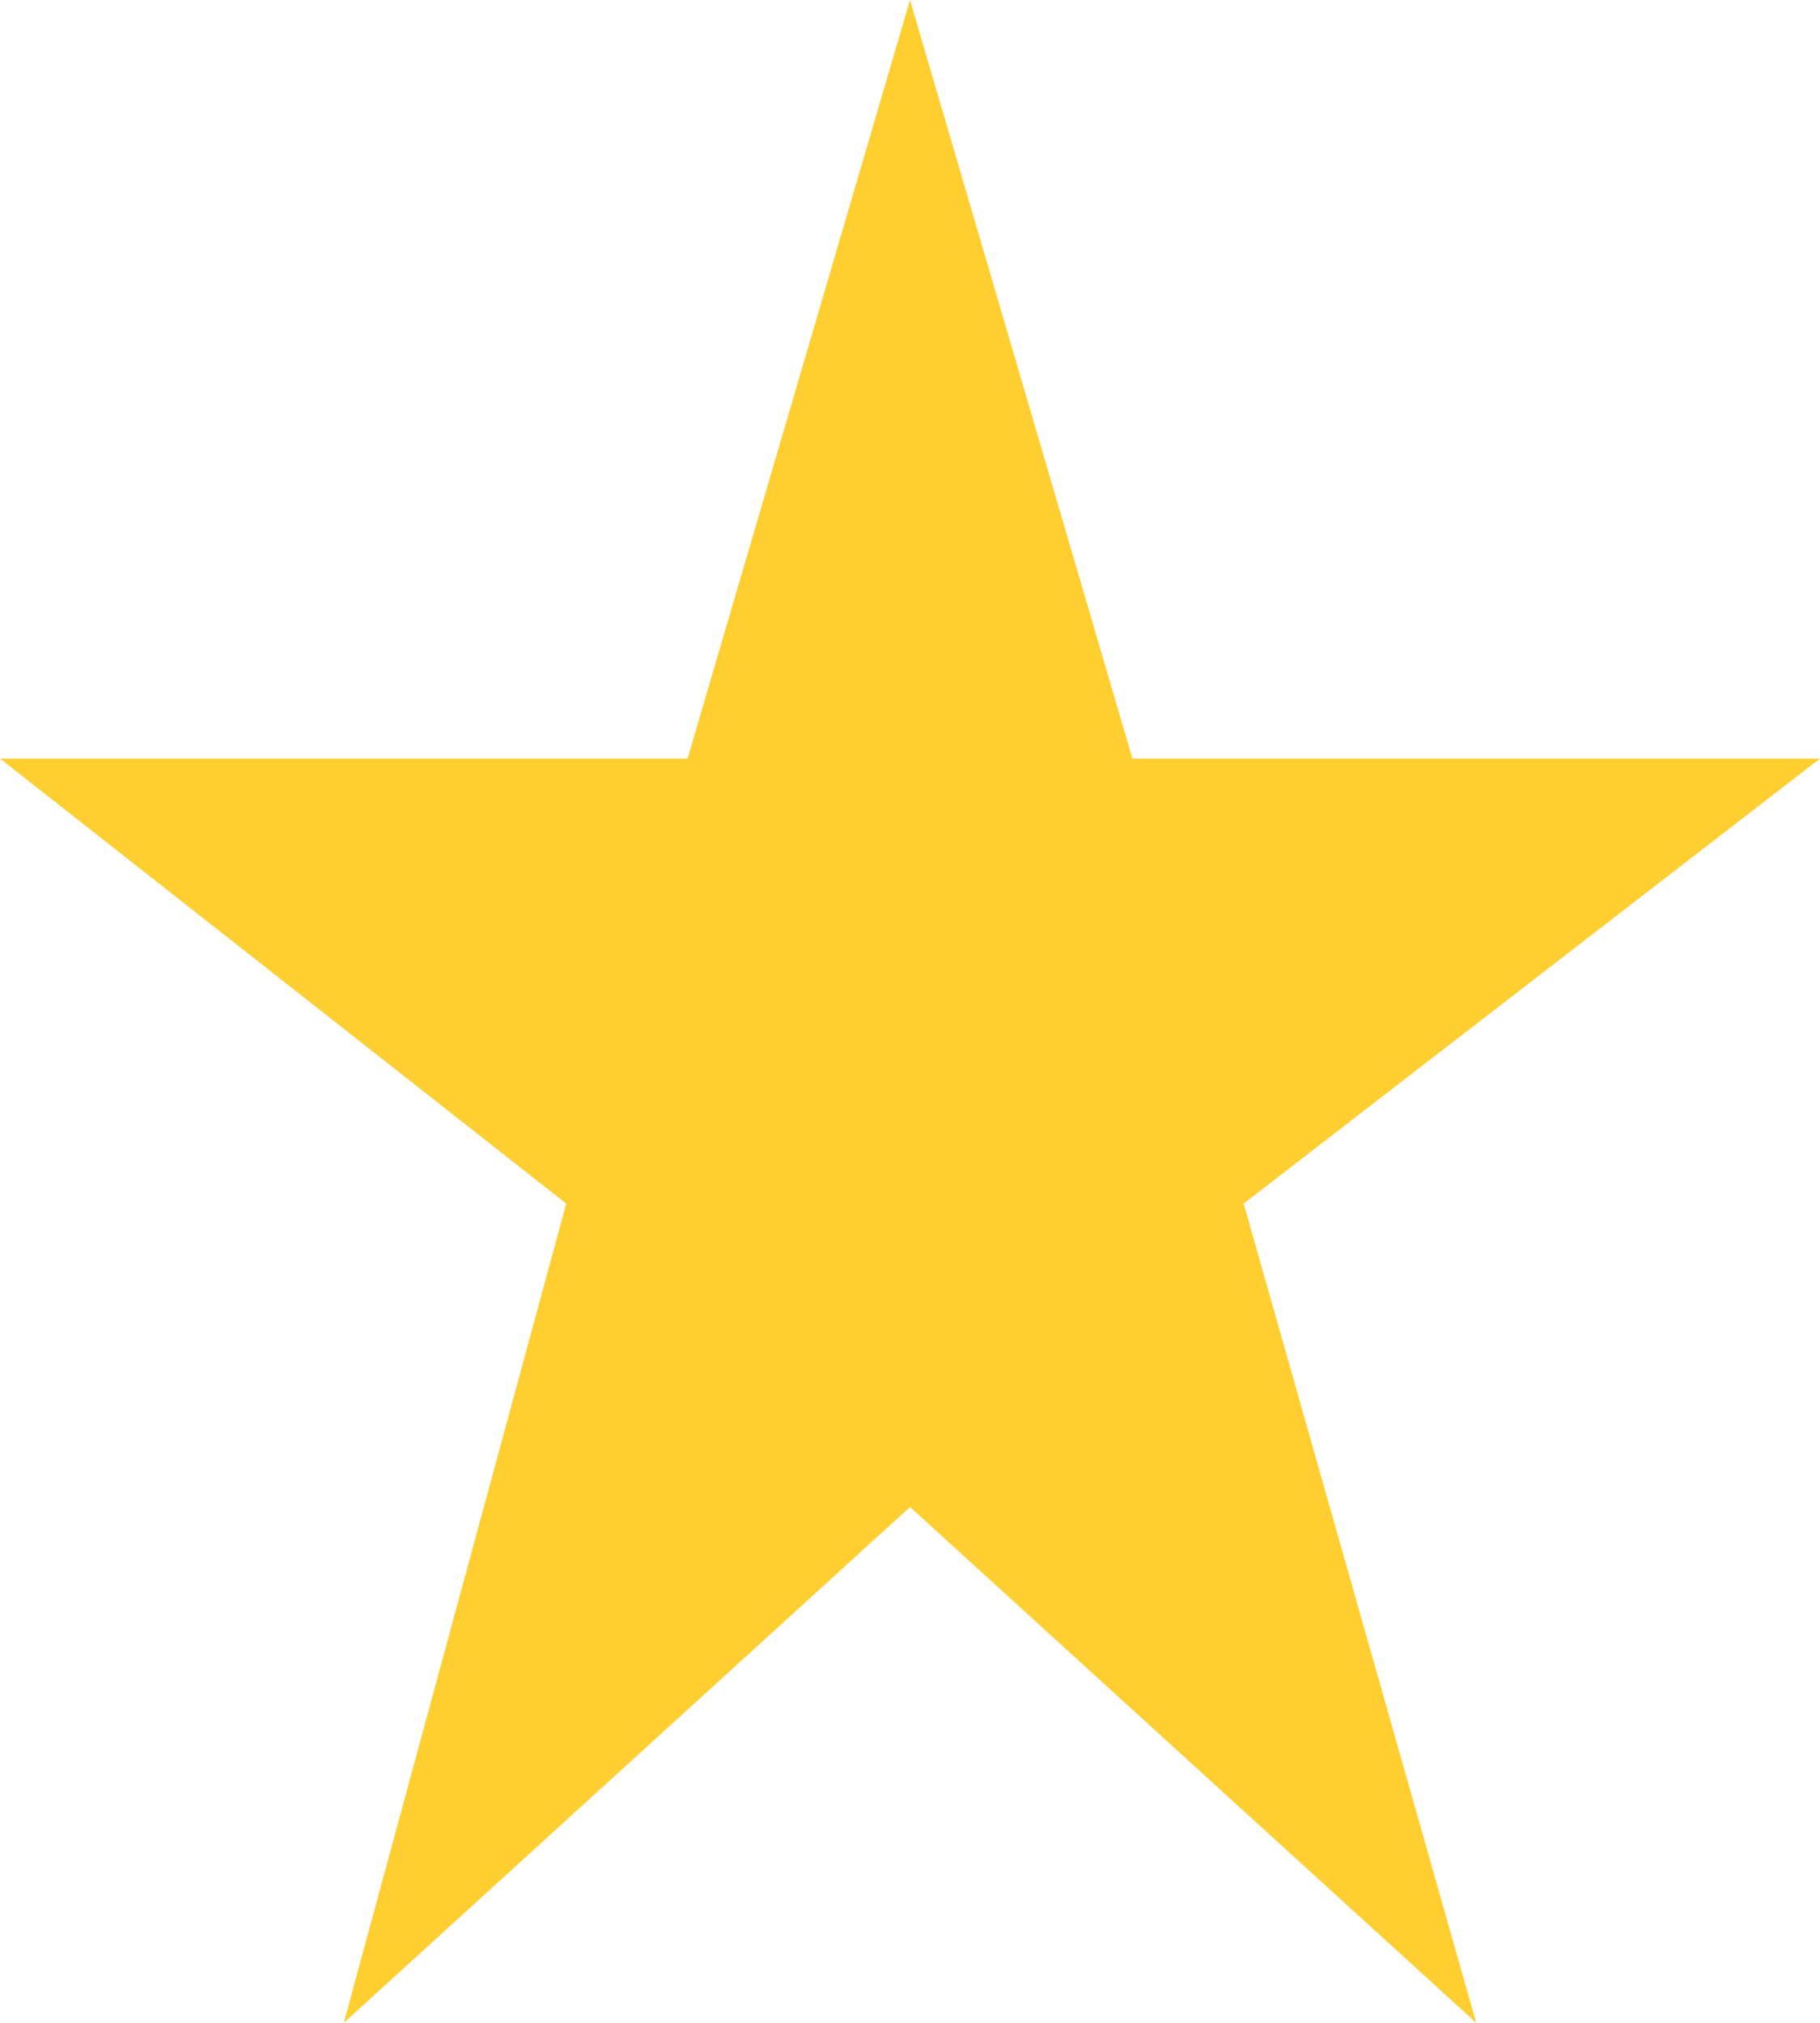 <?xml version="1.0" encoding="utf-8"?>
<!-- Generator: Adobe Illustrator 22.1.0, SVG Export Plug-In . SVG Version: 6.00 Build 0)  -->
<svg  width="18" height="20" version="1.1" id="Capa_1" xmlns="http://www.w3.org/2000/svg" xmlns:xlink="http://www.w3.org/1999/xlink" x="0px" y="0px"
	 viewBox="0 0 18 20" style="enable-background:new 0 0 18 20;" xml:space="preserve">
<style type="text/css">
	.st0{fill:#FFCE31;}
</style>
<g>
	<path class="st0" d="M11.2,7.5L9,0L6.8,7.5H0l5.6,4.4L3.4,20L9,14.9l5.6,5.1l-2.3-8.1L18,7.5H11.2z"/>
</g>
</svg>
